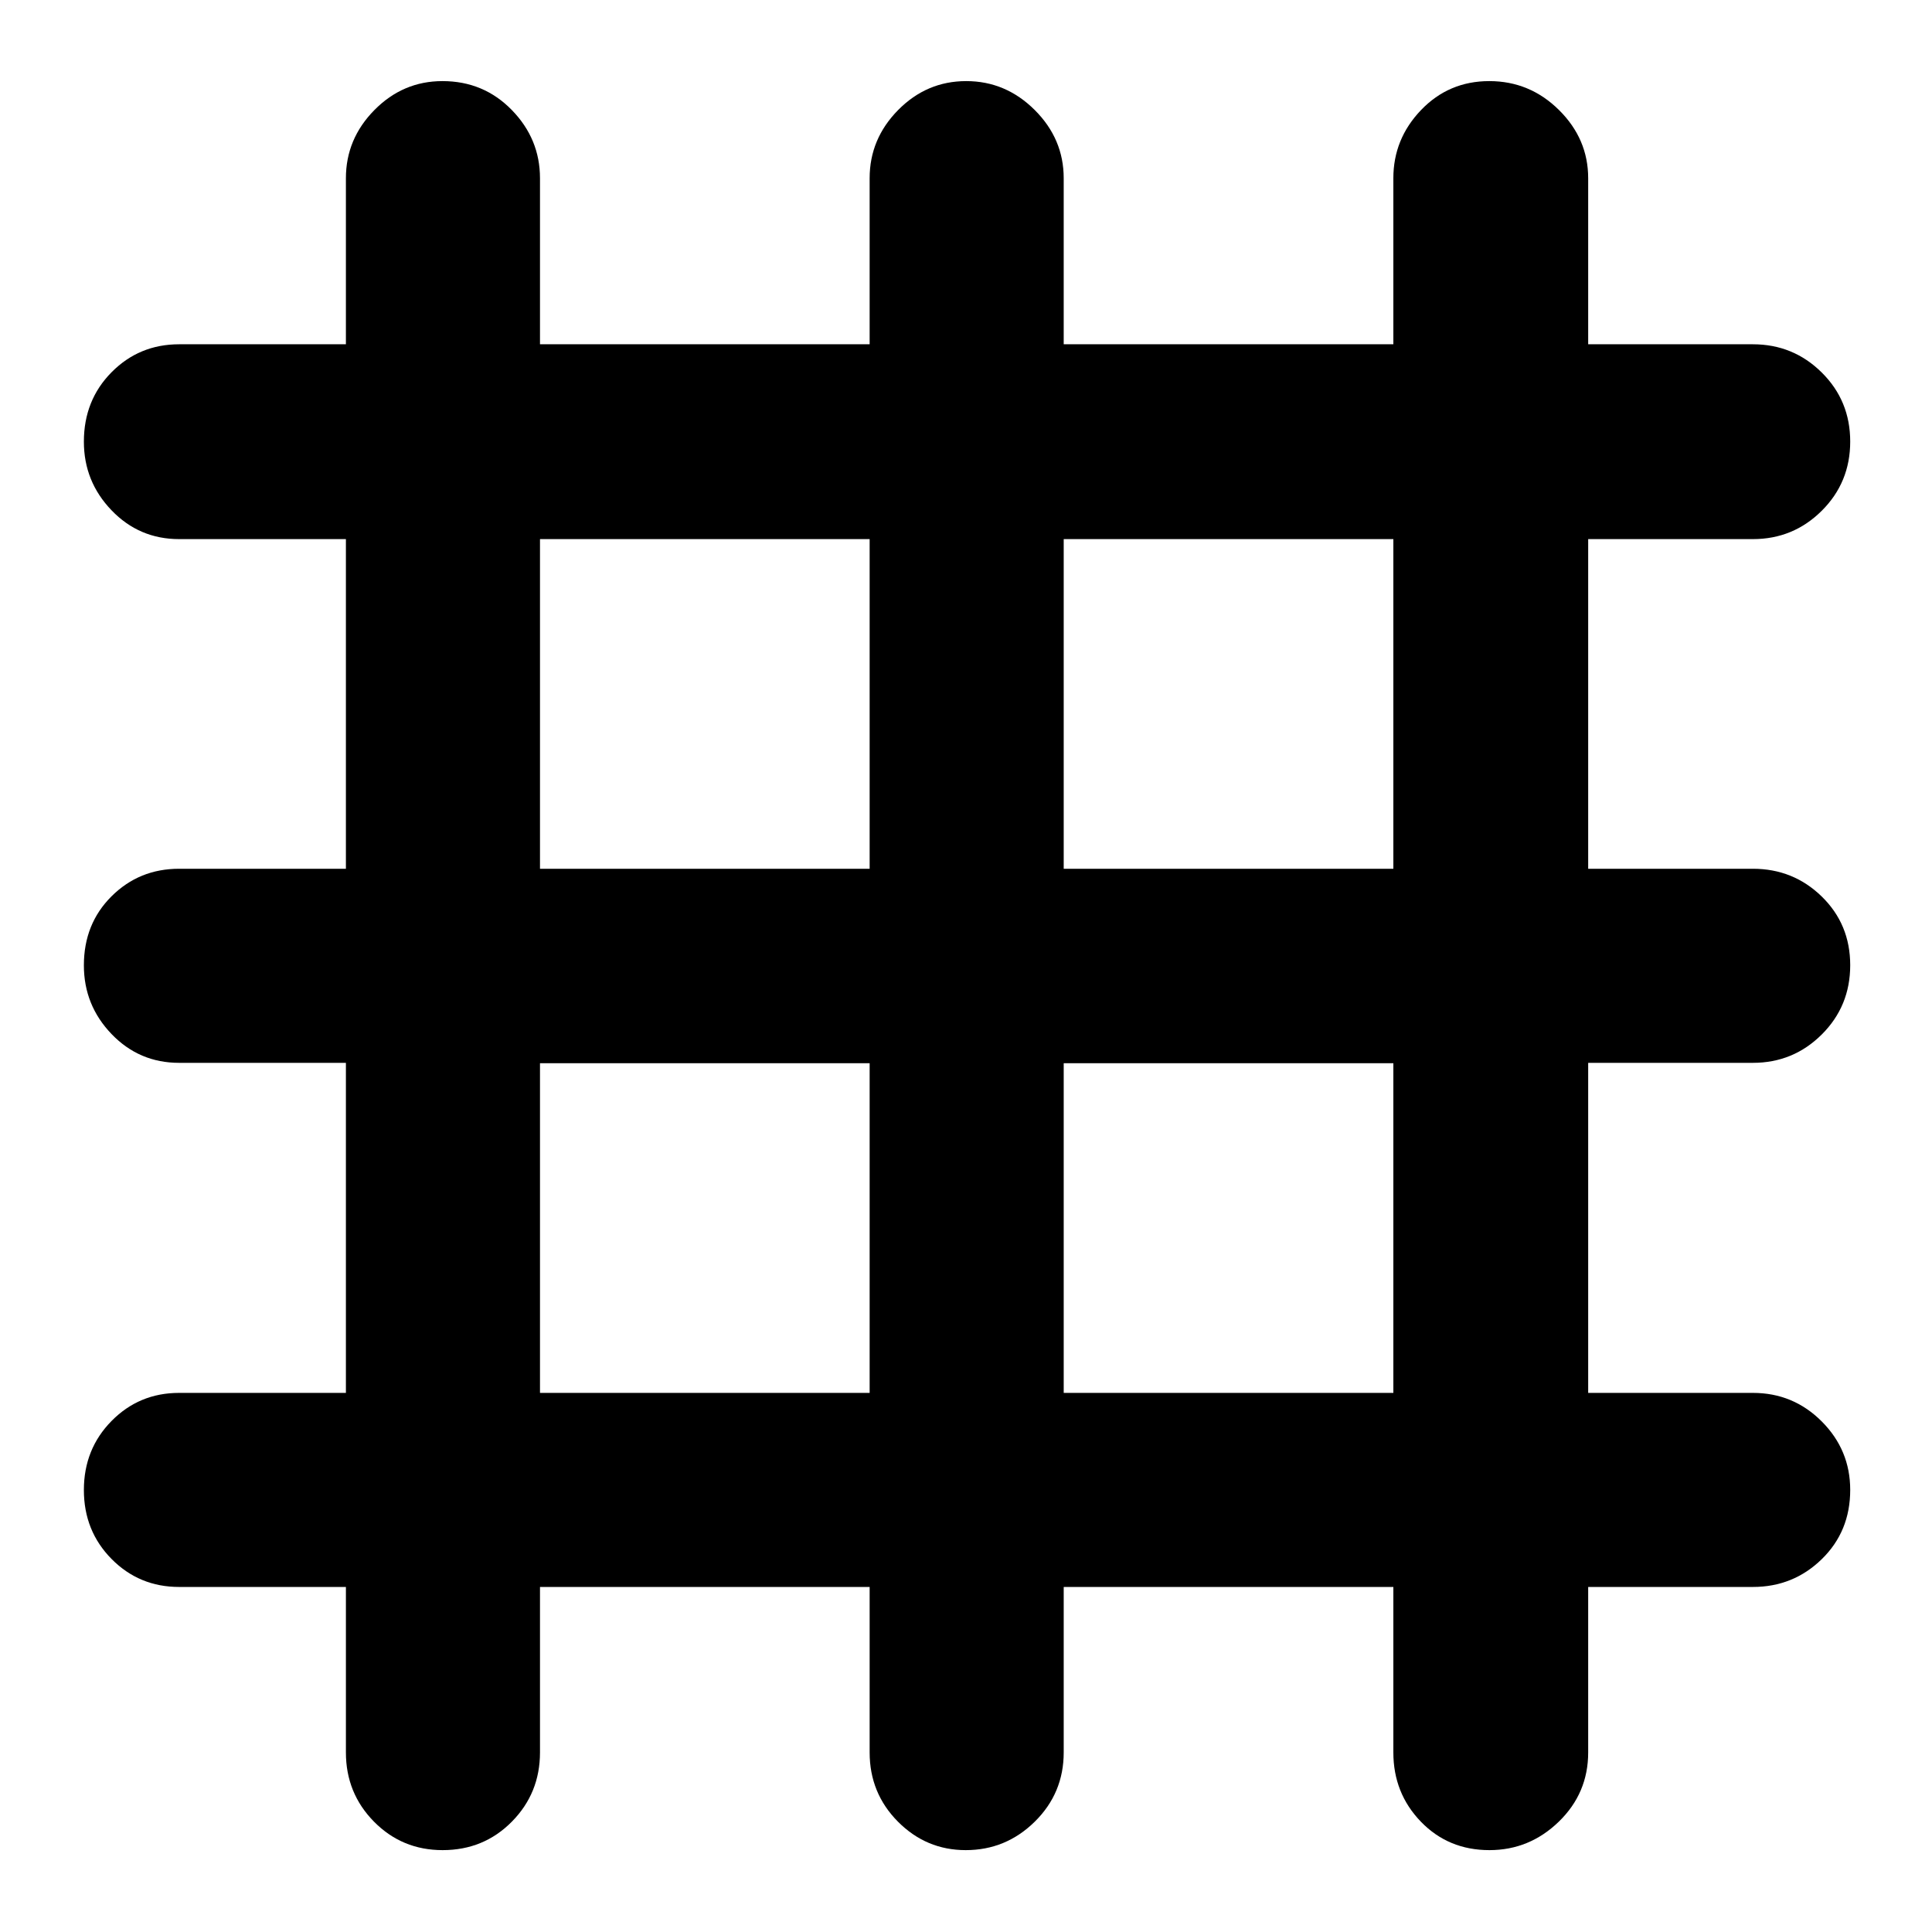 <svg xmlns="http://www.w3.org/2000/svg" height="40" viewBox="0 -960 960 960" width="40"><path d="M171.88-171.45H89q-19.82 0-33.57-13.91-13.75-13.92-13.75-34.26 0-20.35 13.75-34.31Q69.18-267.88 89-267.88h82.88v-164H89q-19.82 0-33.57-14.31t-13.75-34.15q0-20.63 13.75-34.3Q69.18-528.32 89-528.32h82.88v-163.8H89q-19.82 0-33.57-14.31-13.75-14.3-13.75-34.11 0-20.6 13.75-34.49 13.75-13.9 33.57-13.9h82.88v-82.5q0-19.55 14.18-33.91 14.17-14.36 33.81-14.36 20.43 0 34.44 14.36 14.01 14.36 14.01 33.91v82.5h163.8v-82.5q0-19.55 14.17-33.91 14.18-14.36 33.82-14.36 19.63 0 34.04 14.36 14.4 14.36 14.4 33.91v82.5h163.8v-82.5q0-19.55 13.78-33.91 13.78-14.36 33.89-14.36 20.12 0 34.63 14.36 14.51 14.36 14.51 33.91v82.5H871q20.06 0 34.21 14.02 14.15 14.01 14.15 34.32 0 20.32-14.15 34.39-14.15 14.08-34.21 14.08h-81.84v163.8H871q20.06 0 34.21 13.79 14.15 13.79 14.15 34.14t-14.15 34.43q-14.15 14.08-34.21 14.08h-81.84v164H871q20.06 0 34.21 14.18 14.15 14.19 14.15 34.03 0 20.63-14.15 34.42-14.15 13.8-34.21 13.8h-81.84v82.22q0 20.24-14.59 34.4-14.59 14.15-34.49 14.15-20.4 0-34.07-14.15-13.66-14.16-13.66-34.4v-82.22h-163.8v82.22q0 20.24-14.37 34.4-14.37 14.15-34.3 14.15-19.64 0-33.7-14.15-14.06-14.16-14.06-34.4v-82.22h-163.8v82.22q0 20.24-13.98 34.4-13.97 14.15-34.41 14.15-20.15 0-34.1-14.15-13.95-14.16-13.95-34.4v-82.22Zm96.44-96.43h163.8v-163.8h-163.8v163.8Zm260.23 0h163.8v-163.8h-163.8v163.8ZM268.32-528.32h163.8v-163.8h-163.8v163.8Zm260.23 0h163.8v-163.8h-163.8v163.8Z"/></svg>